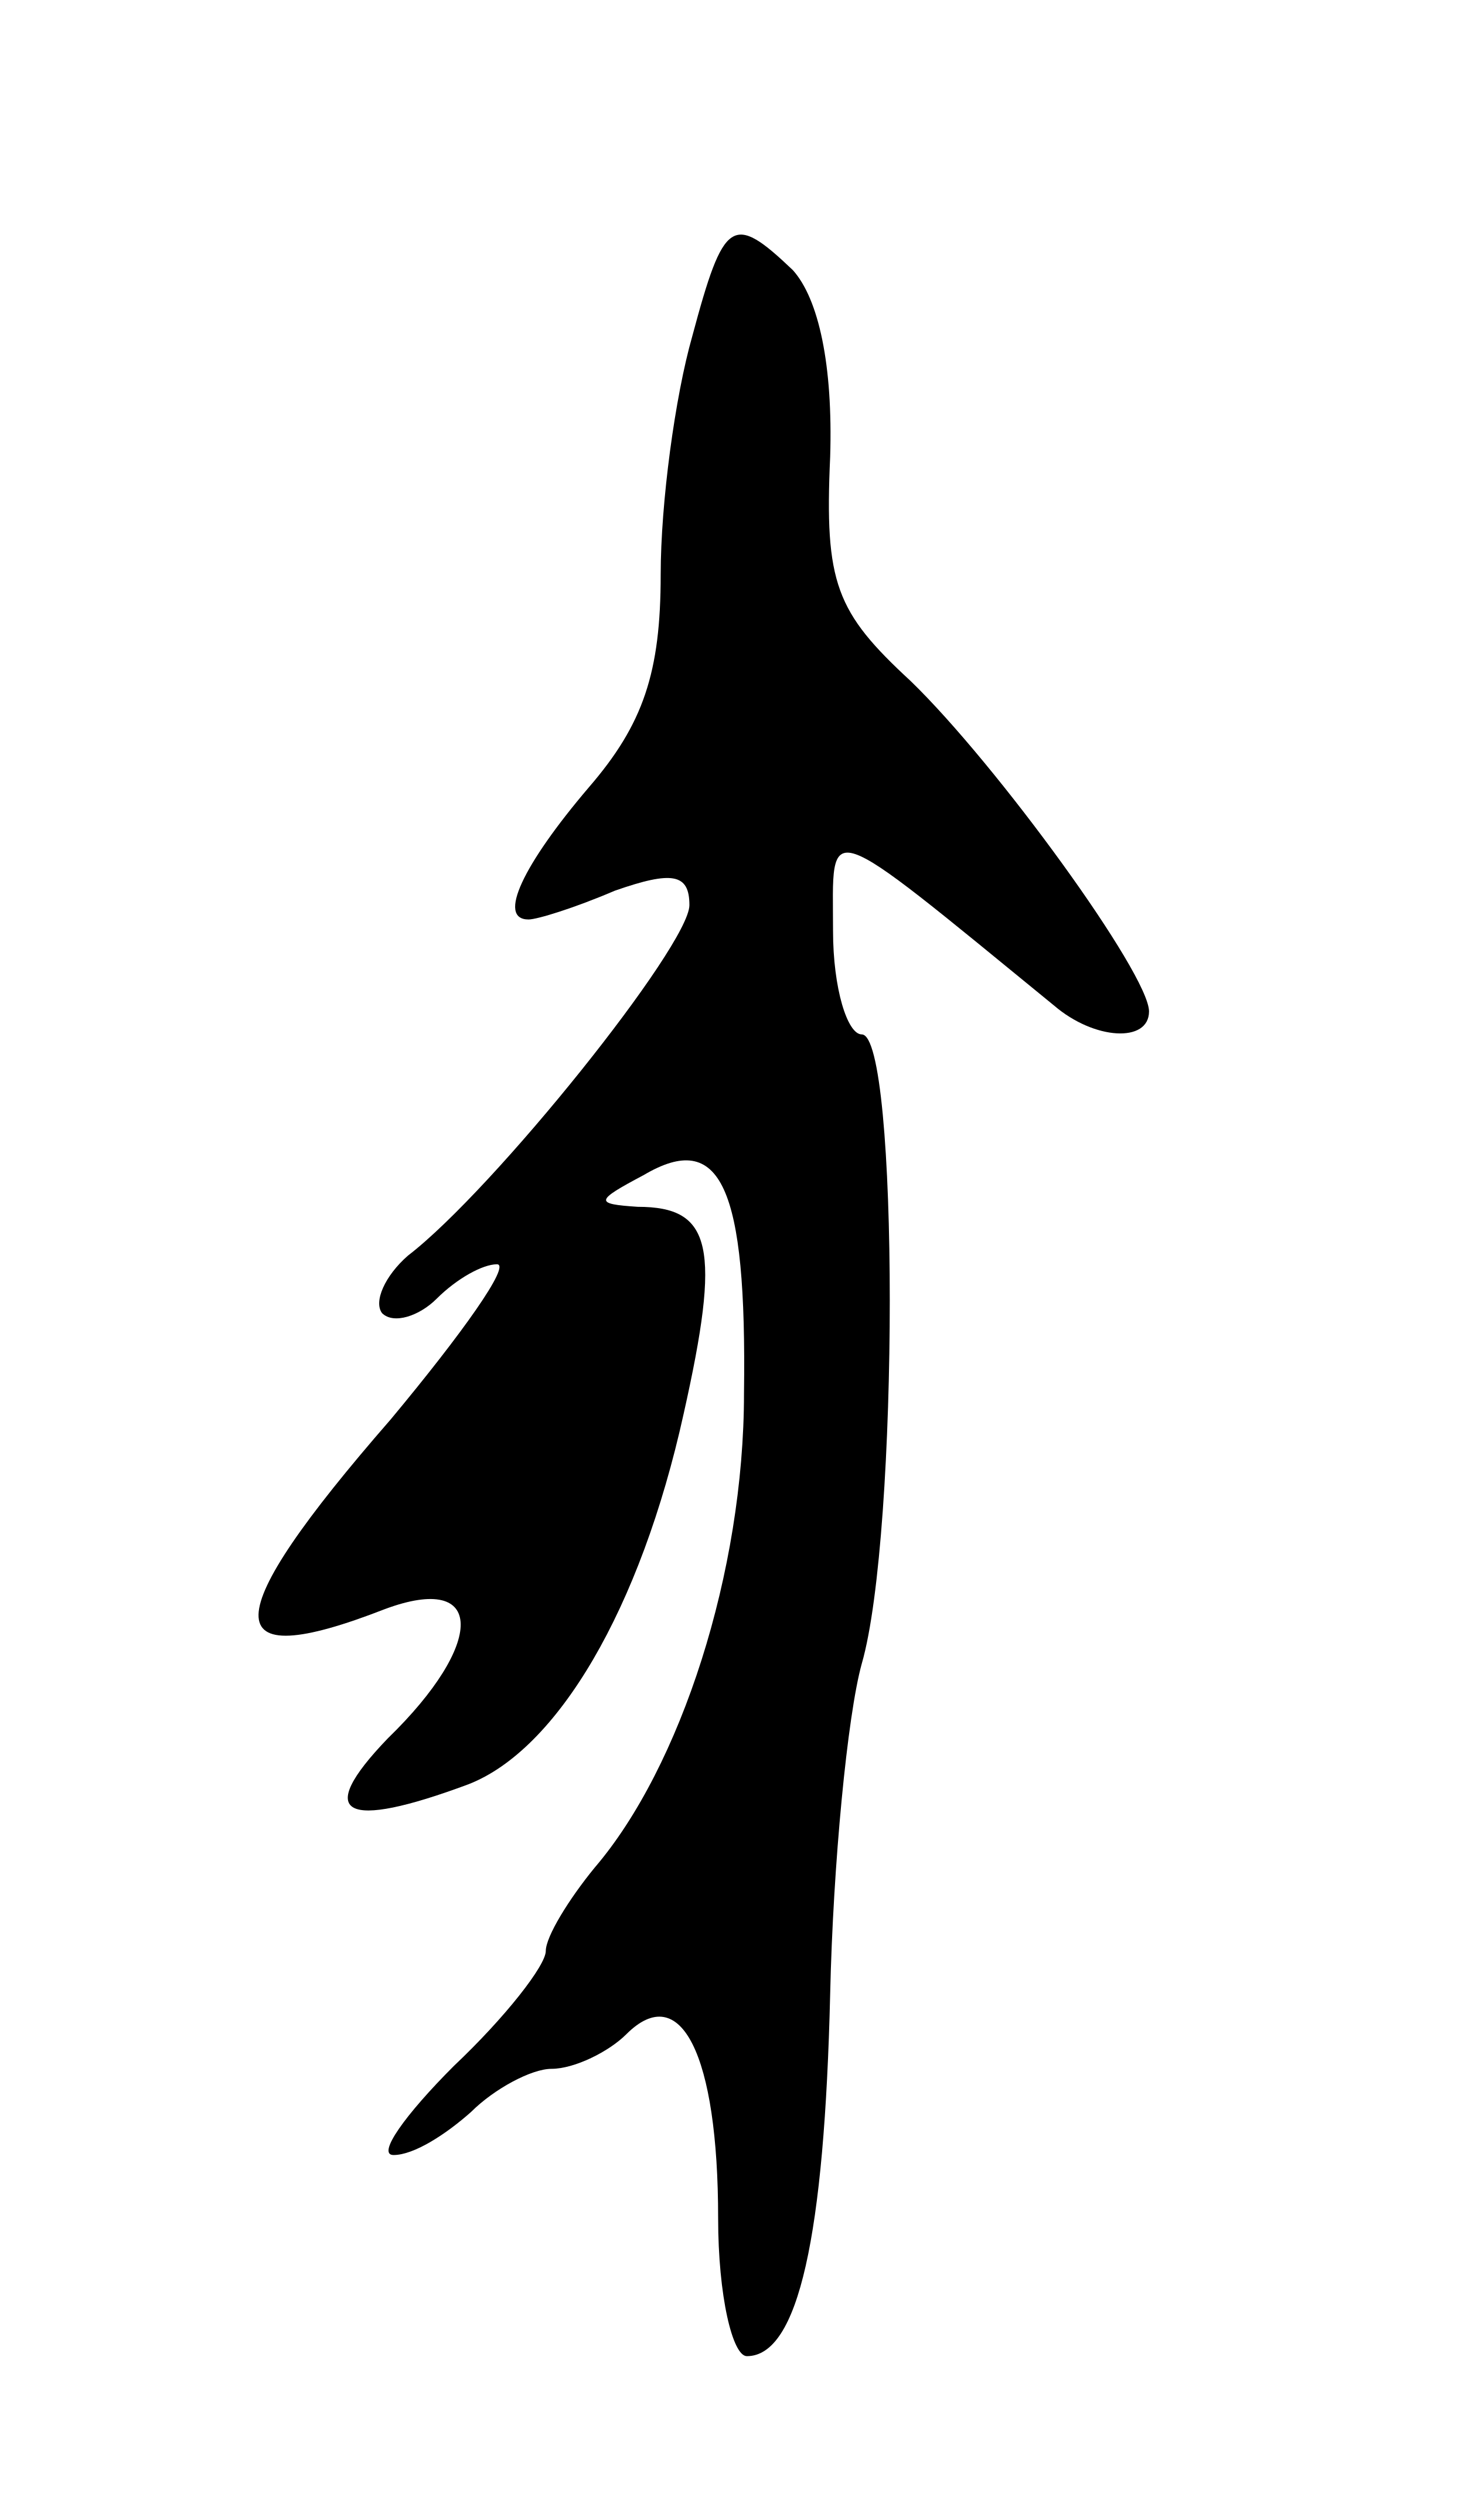 <svg version="1.0" xmlns="http://www.w3.org/2000/svg"
 width="51pt" height="87pt" viewBox="0 0 51 87"
 preserveAspectRatio="xMidYMid meet">
<g transform="translate(0,87) scale(0.1,-0.1)"
fill="#000000" stroke="none">
<path d="M241 753 c-6 -21 -11 -58 -11 -83 0 -34 -6 -52 -25 -74 -23 -27 -32
-46 -21 -46 3 0 16 4 30 10 20 7 26 6 26 -5 0 -14 -68 -99 -98 -122 -8 -7 -12
-16 -9 -20 4 -4 13 -1 19 5 7 7 16 12 21 12 5 0 -12 -24 -37 -54 -61 -70 -61
-89 -2 -66 35 13 35 -12 1 -45 -26 -27 -15 -32 28 -16 31 12 60 61 75 129 13
58 10 72 -16 72 -15 1 -15 2 2 11 27 16 36 -4 35 -76 0 -62 -22 -130 -52 -165
-9 -11 -17 -24 -17 -29 0 -5 -14 -23 -32 -40 -17 -17 -27 -31 -21 -31 7 0 18
7 27 15 8 8 21 15 28 15 8 0 20 6 26 12 19 19 32 -7 32 -64 0 -27 5 -48 10
-48 18 0 27 42 29 126 1 45 6 97 11 115 13 45 13 219 0 219 -5 0 -10 16 -10
36 0 39 -5 41 77 -26 14 -12 33 -13 33 -2 0 13 -53 86 -83 115 -26 24 -30 34
-28 78 1 32 -4 55 -13 65 -21 20 -24 18 -35 -23z"/>
</g>
</svg>
